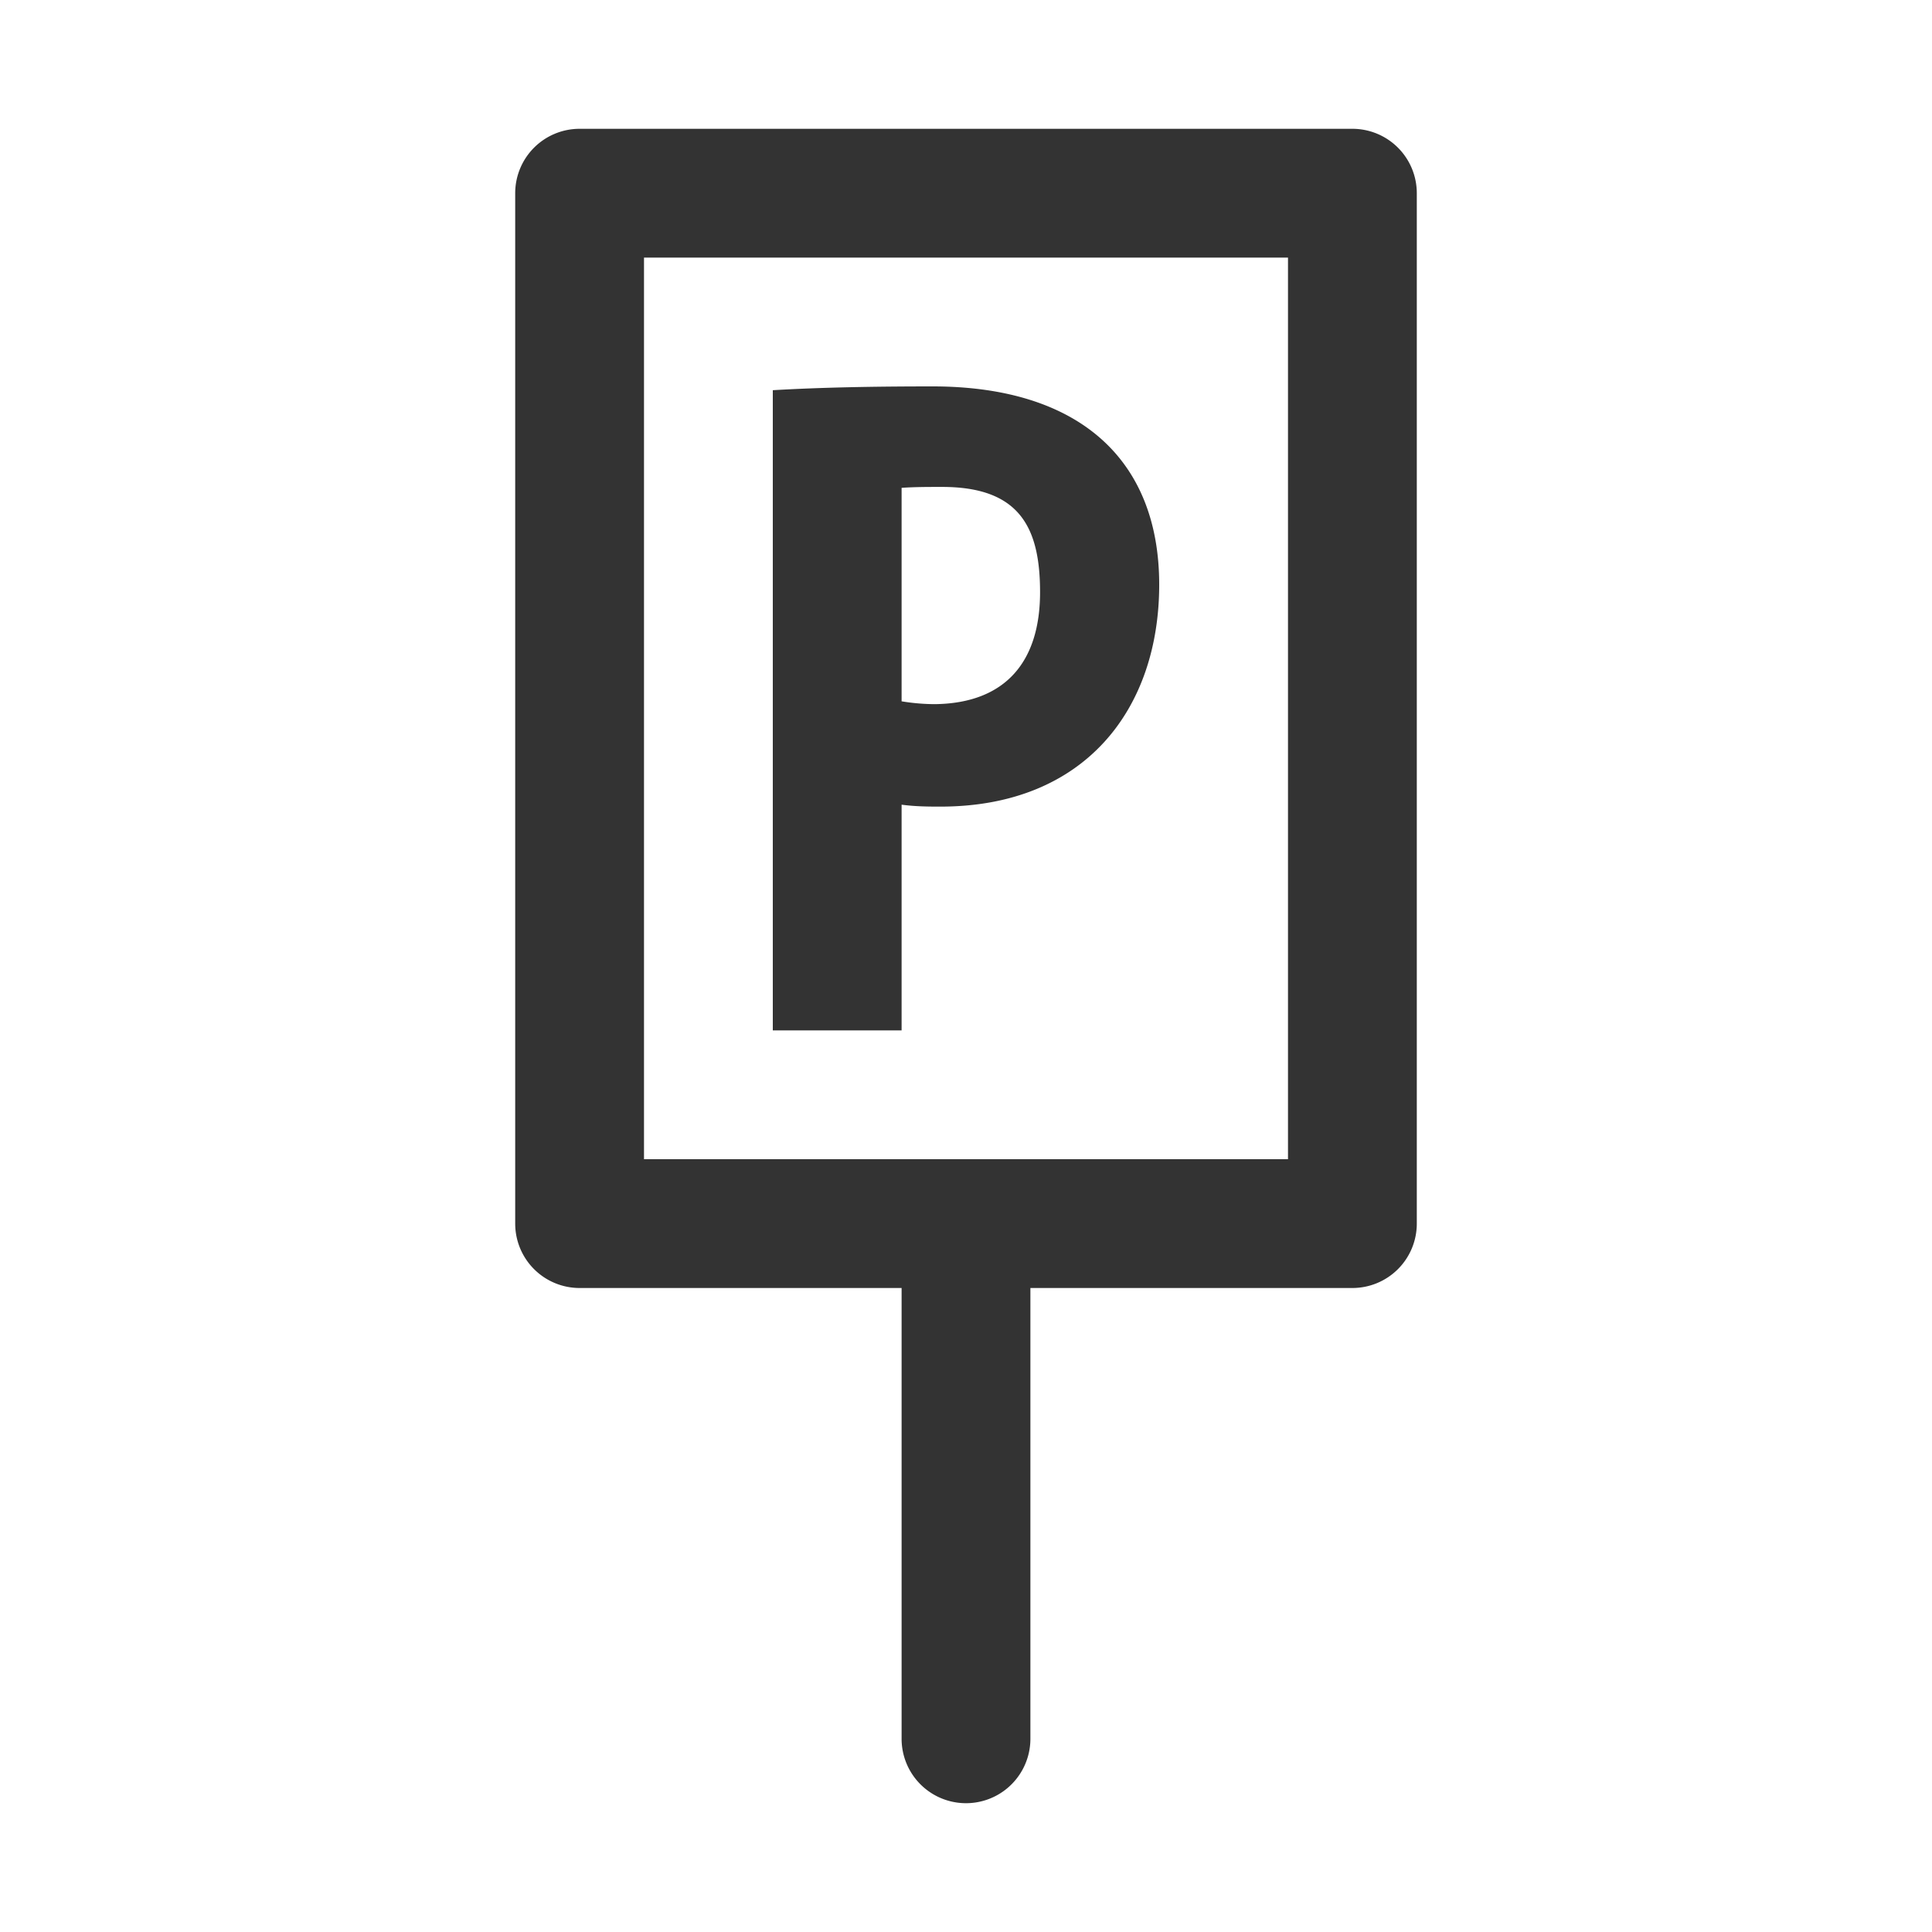 <svg xmlns="http://www.w3.org/2000/svg" viewBox="0 0 30 30"><style>.st2{fill:#333}</style><g id="Layer_1"><path class="st2" d="M14 12.495c.22.03.438.03.603.03 2.247 0 3.397-1.518 3.397-3.447C18 7.134 16.754 6 14.48 6c-.905 0-1.727.015-2.48.059V16h2v-3.505zm0-4.92c.206-.014.411-.014.63-.014 1.206 0 1.52.634 1.52 1.635 0 1.075-.533 1.723-1.63 1.738a3.23 3.23 0 0 1-.52-.044V7.576z"/><path class="st2" d="M21 2H9a1 1 0 0 0-1 1v16a1 1 0 0 0 1 1h5v7a1 1 0 1 0 2 0v-7h5a1 1 0 0 0 1-1V3a1 1 0 0 0-1-1zm-1 16H10V4h10v14z"/></g></svg>
